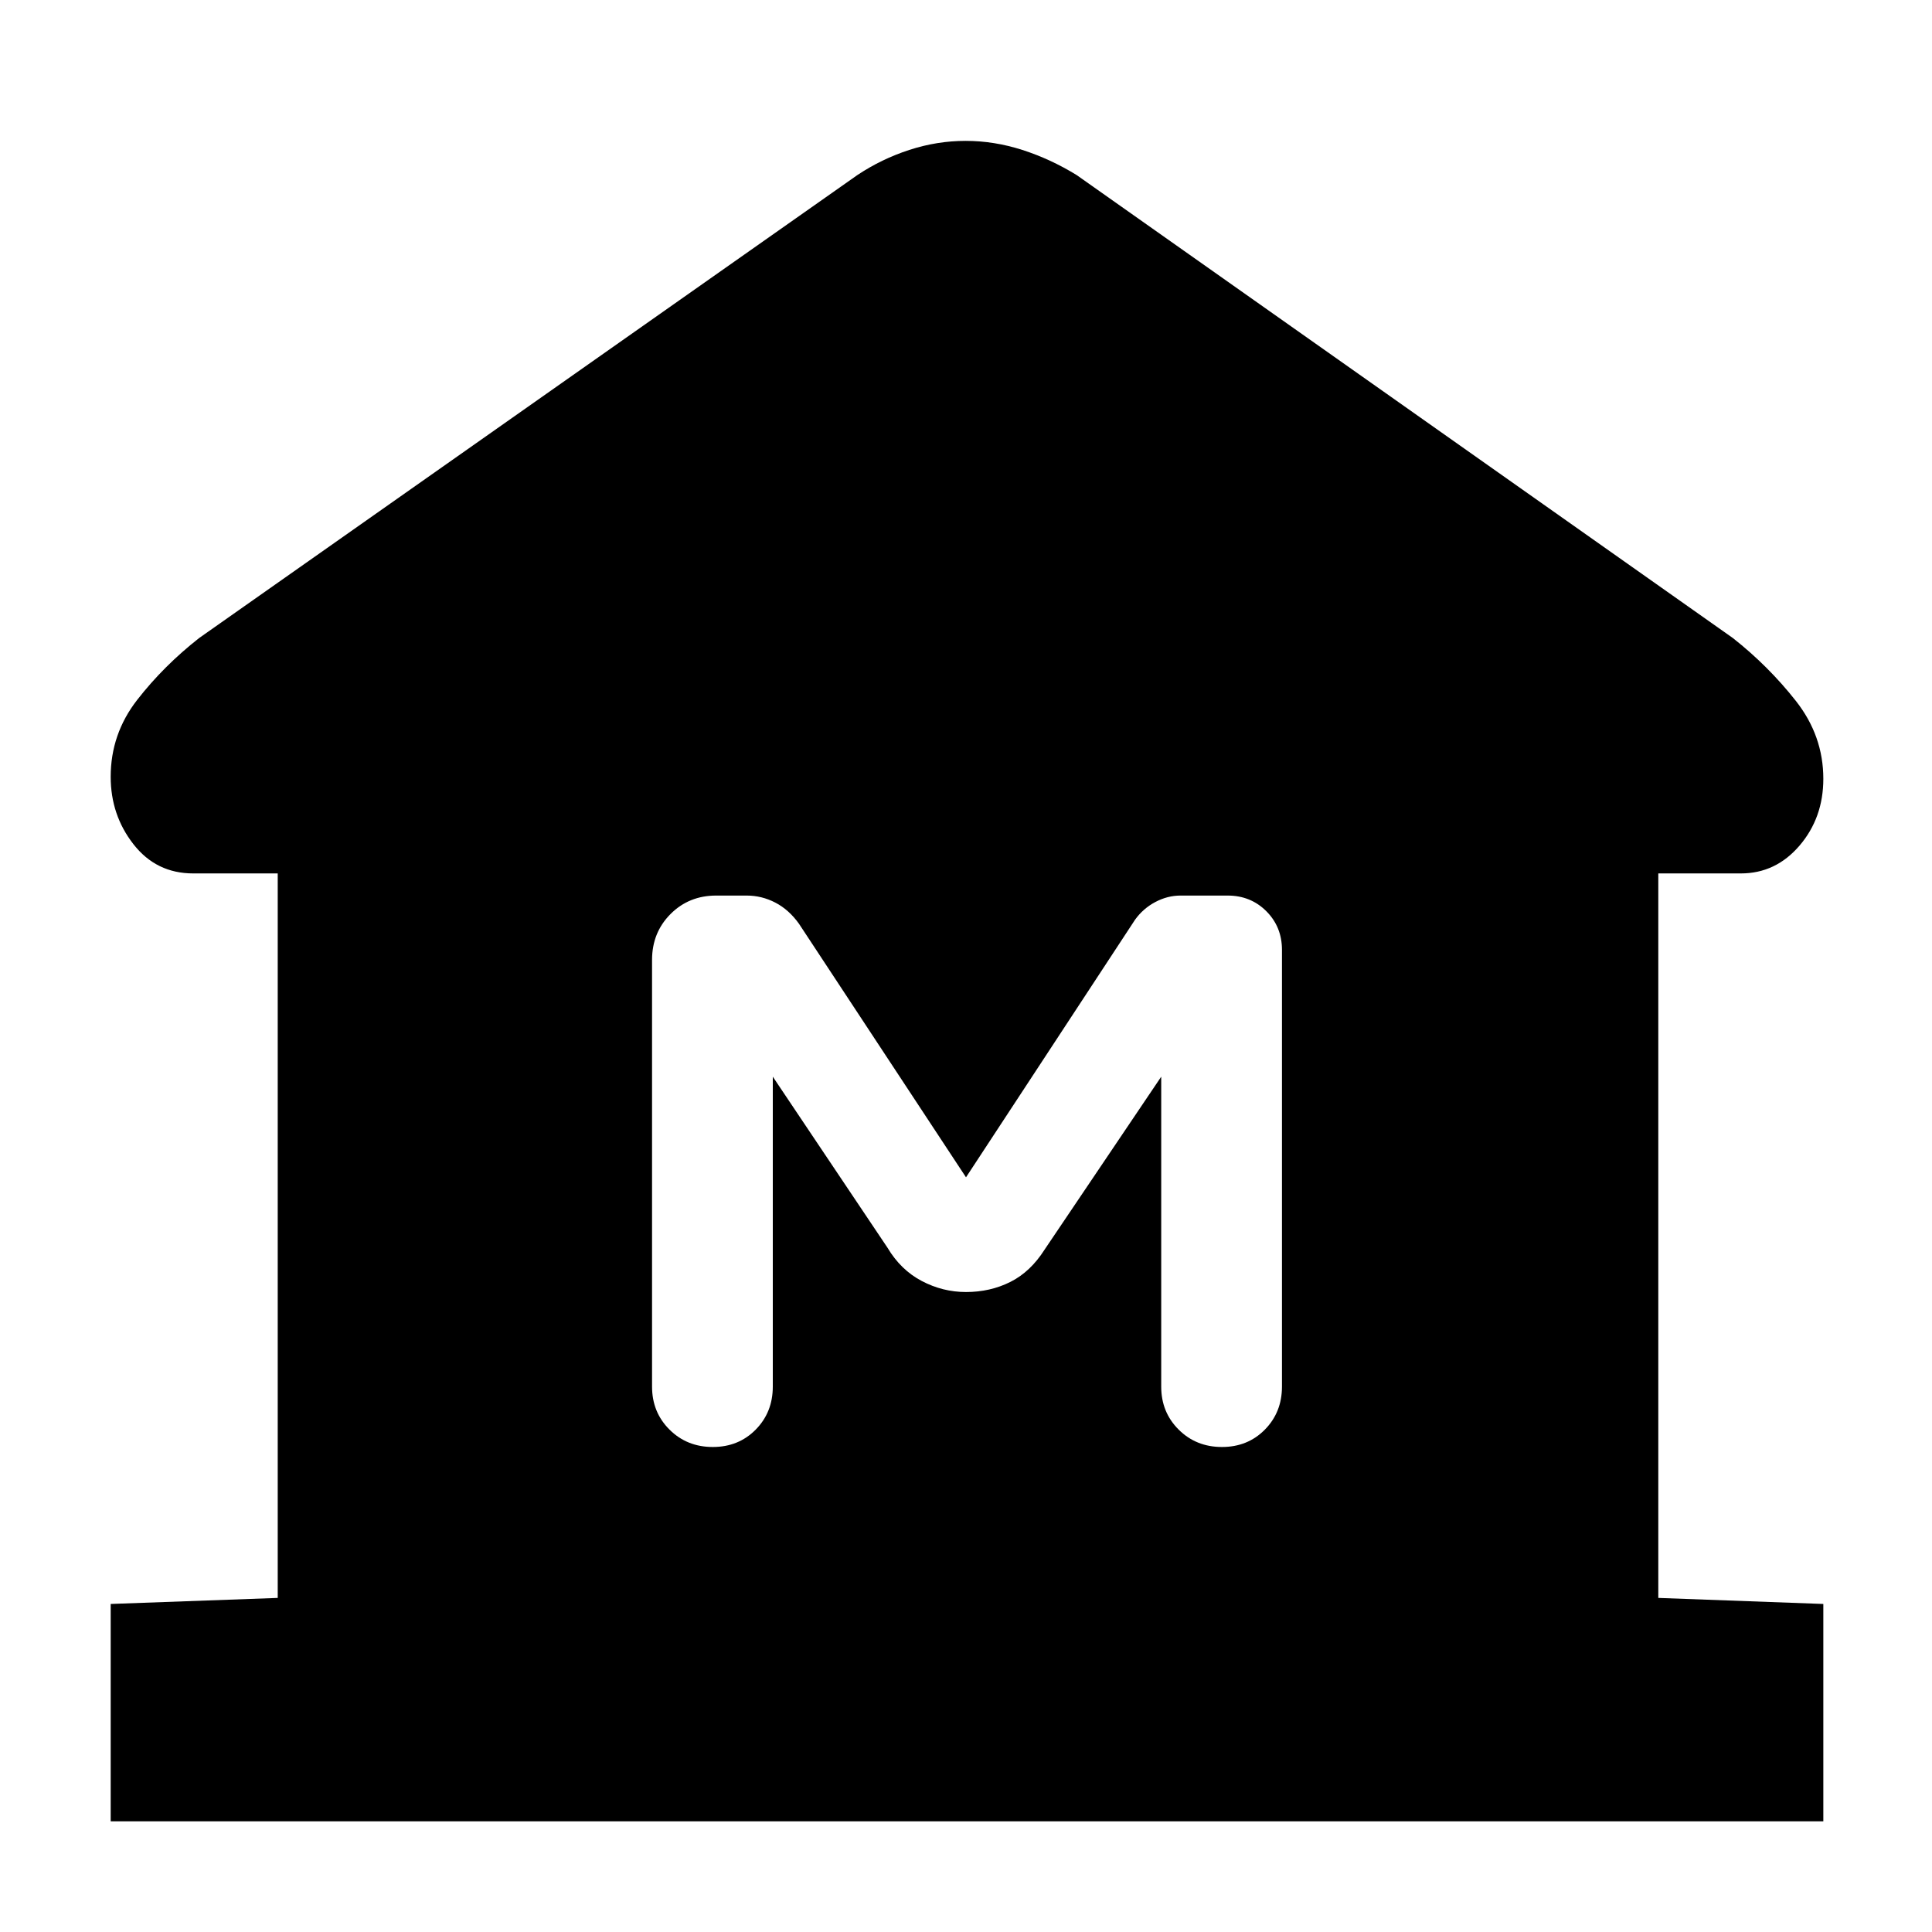 <svg xmlns="http://www.w3.org/2000/svg" height="48" viewBox="0 -960 960 960" width="48"><path d="M55-55v-108l83-3v-360H96q-18.35 0-29.68-14.5Q55-555 55-574q0-21.31 13.17-38.23Q81.33-629.15 99-643l327-230q12-8 25.81-12.5 13.81-4.5 28-4.5t28.19 4.5q14 4.5 27 12.5l326 230q17.67 13.9 31.33 31.25Q906-594.4 906-573q0 19.35-11.82 33.18Q882.35-526 865-526h-41v360l82 3v108H55Zm299.18-186q12.82 0 21.32-8.63 8.5-8.62 8.5-21.37v-154l57 85q6.55 11 16.98 16.5Q468.42-318 480-318q12 0 22-5t17-16l58-86v154q0 12.75 8.68 21.37 8.67 8.63 21.5 8.63 12.82 0 21.32-8.63 8.5-8.62 8.5-21.37v-217q0-11.45-7.77-19.23Q621.45-515 610-515h-23.4q-6.46 0-12.51 3.2T564-503l-84 128-83-126q-5-7-11.75-10.5T371-515h-15.14q-13.54 0-22.7 9.2T324-483v212q0 12.75 8.68 21.37 8.67 8.63 21.5 8.63Z"/></svg>
